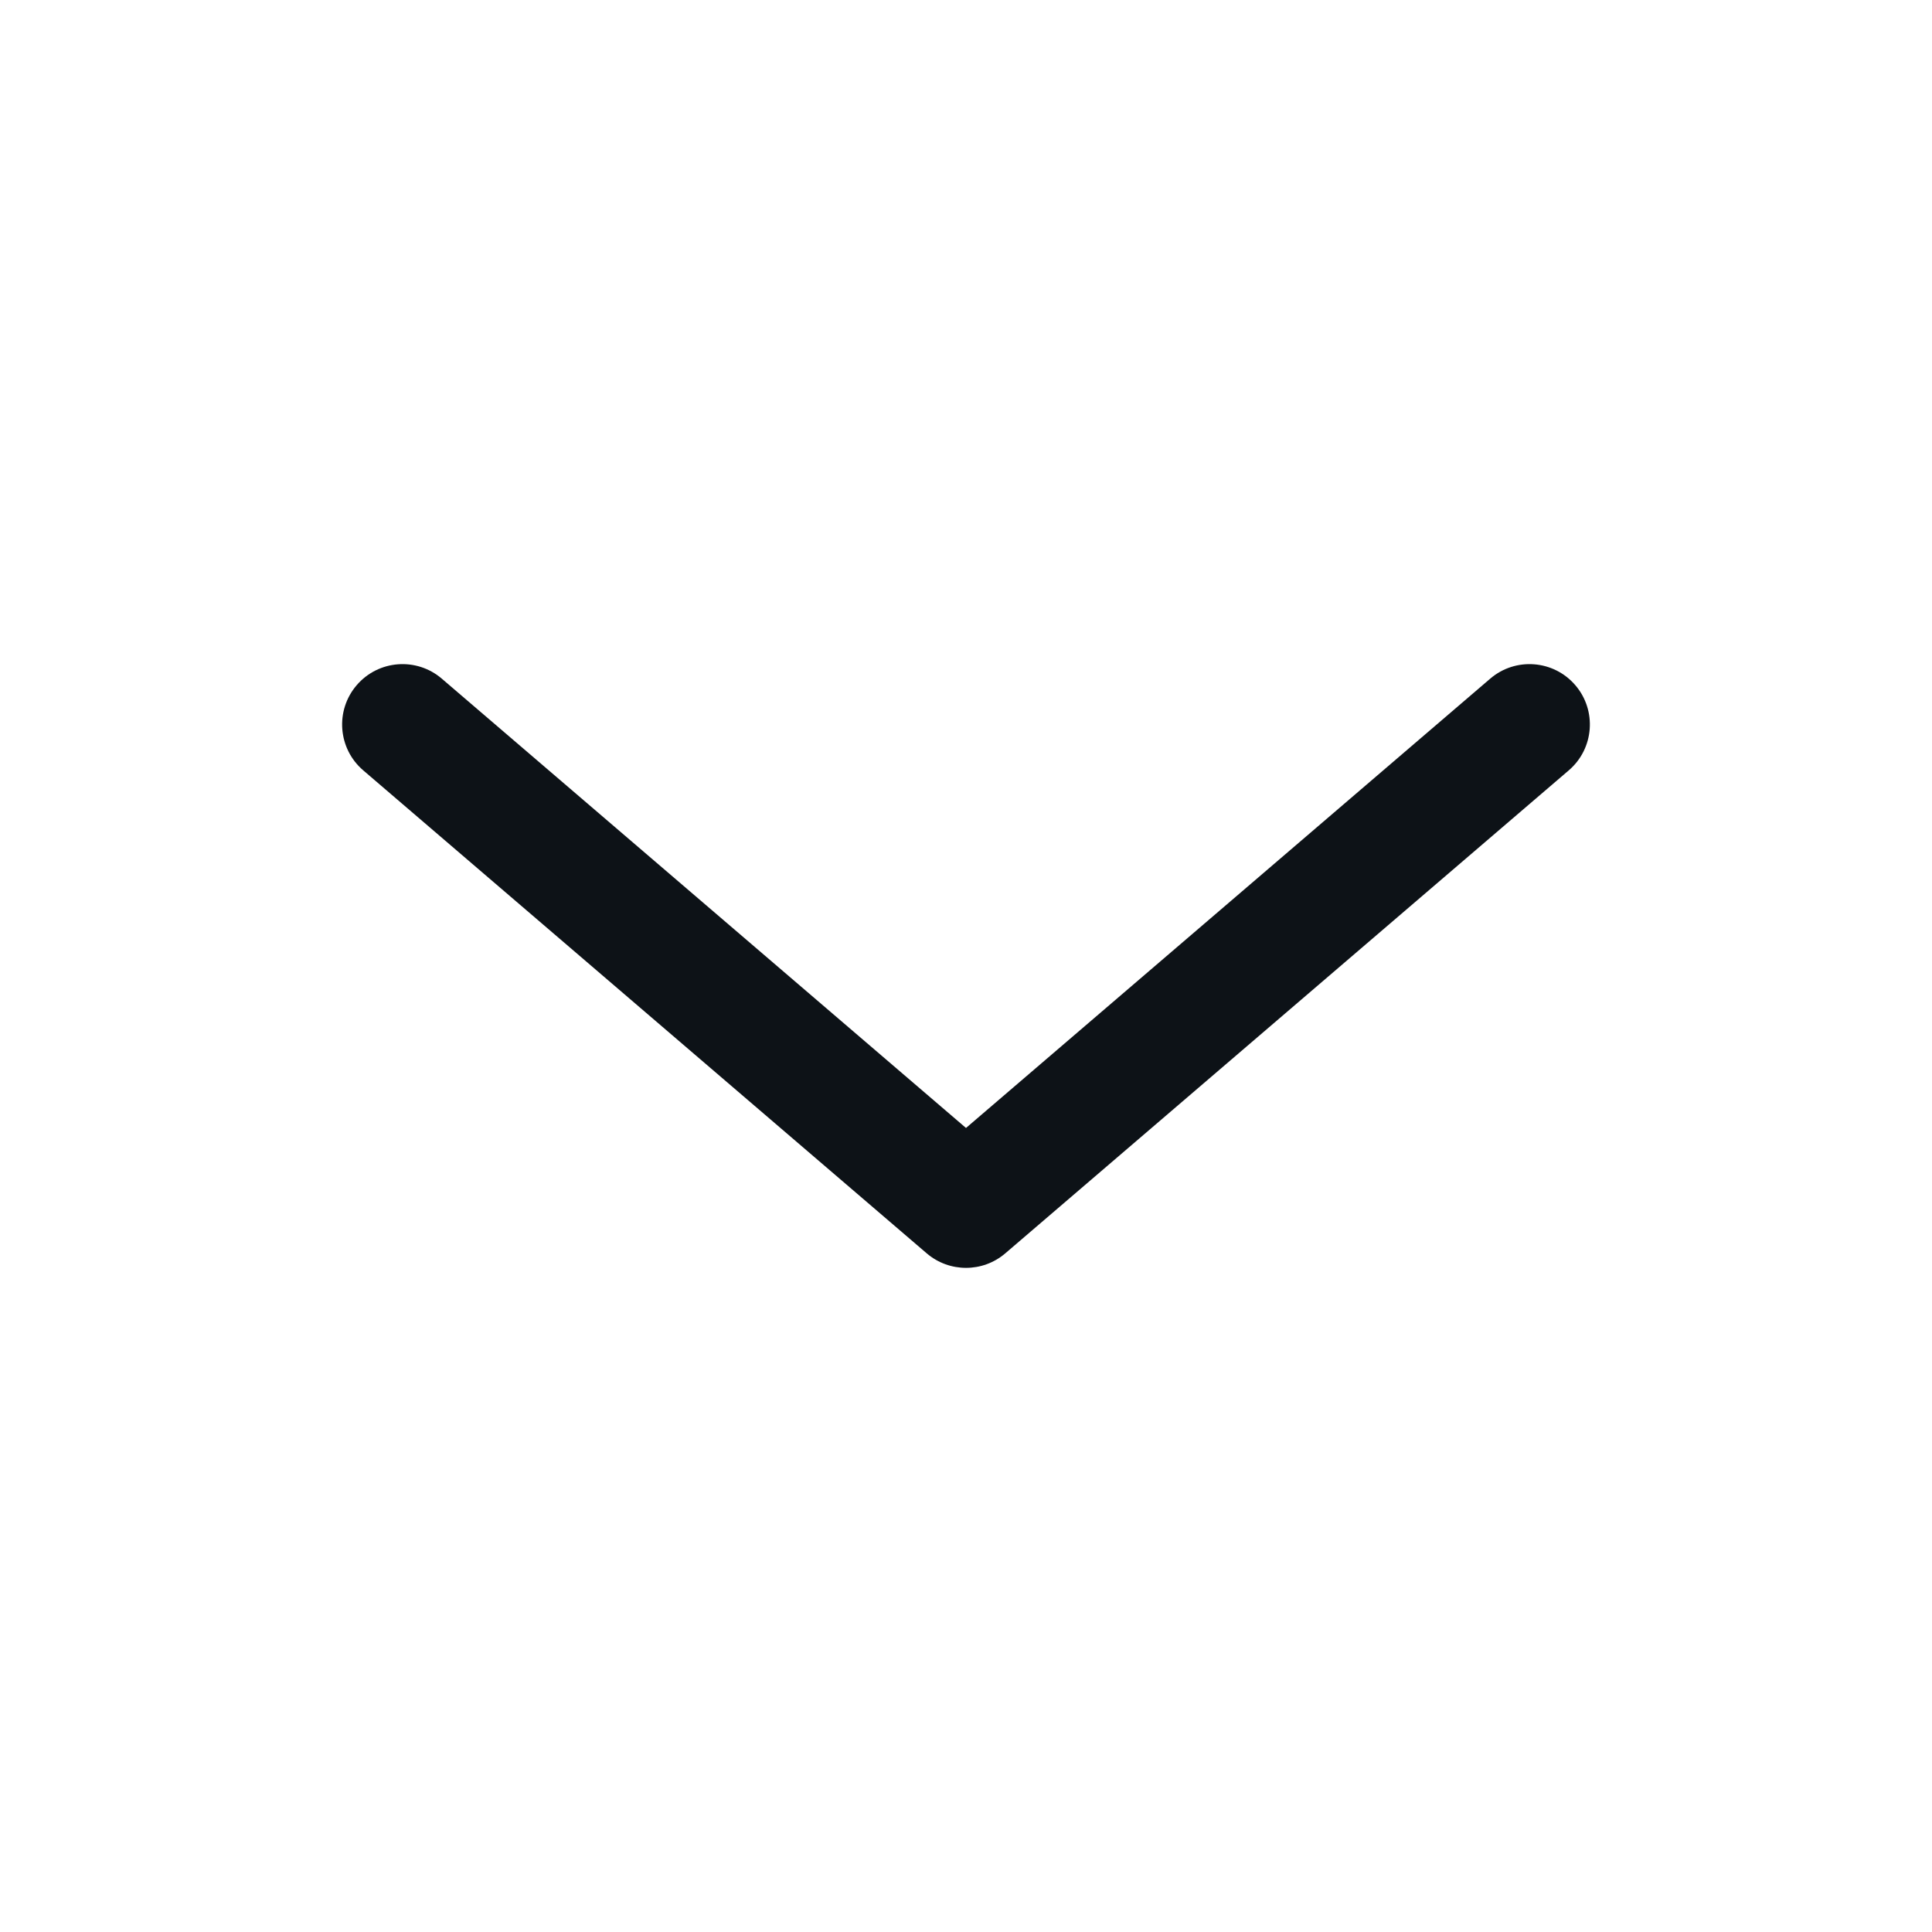 <svg width="48" height="48" viewBox="0 0 48 48" fill="none" xmlns="http://www.w3.org/2000/svg">
<path fill-rule="evenodd" clip-rule="evenodd" d="M8.861 17.024C9.4 16.395 10.347 16.322 10.976 16.861L24 28.024L37.024 16.861C37.653 16.322 38.6 16.395 39.139 17.024C39.678 17.653 39.605 18.6 38.976 19.139L24.976 31.139C24.415 31.62 23.586 31.62 23.024 31.139L9.024 19.139C8.395 18.6 8.322 17.653 8.861 17.024Z" fill="#0D1217"/>
</svg>
